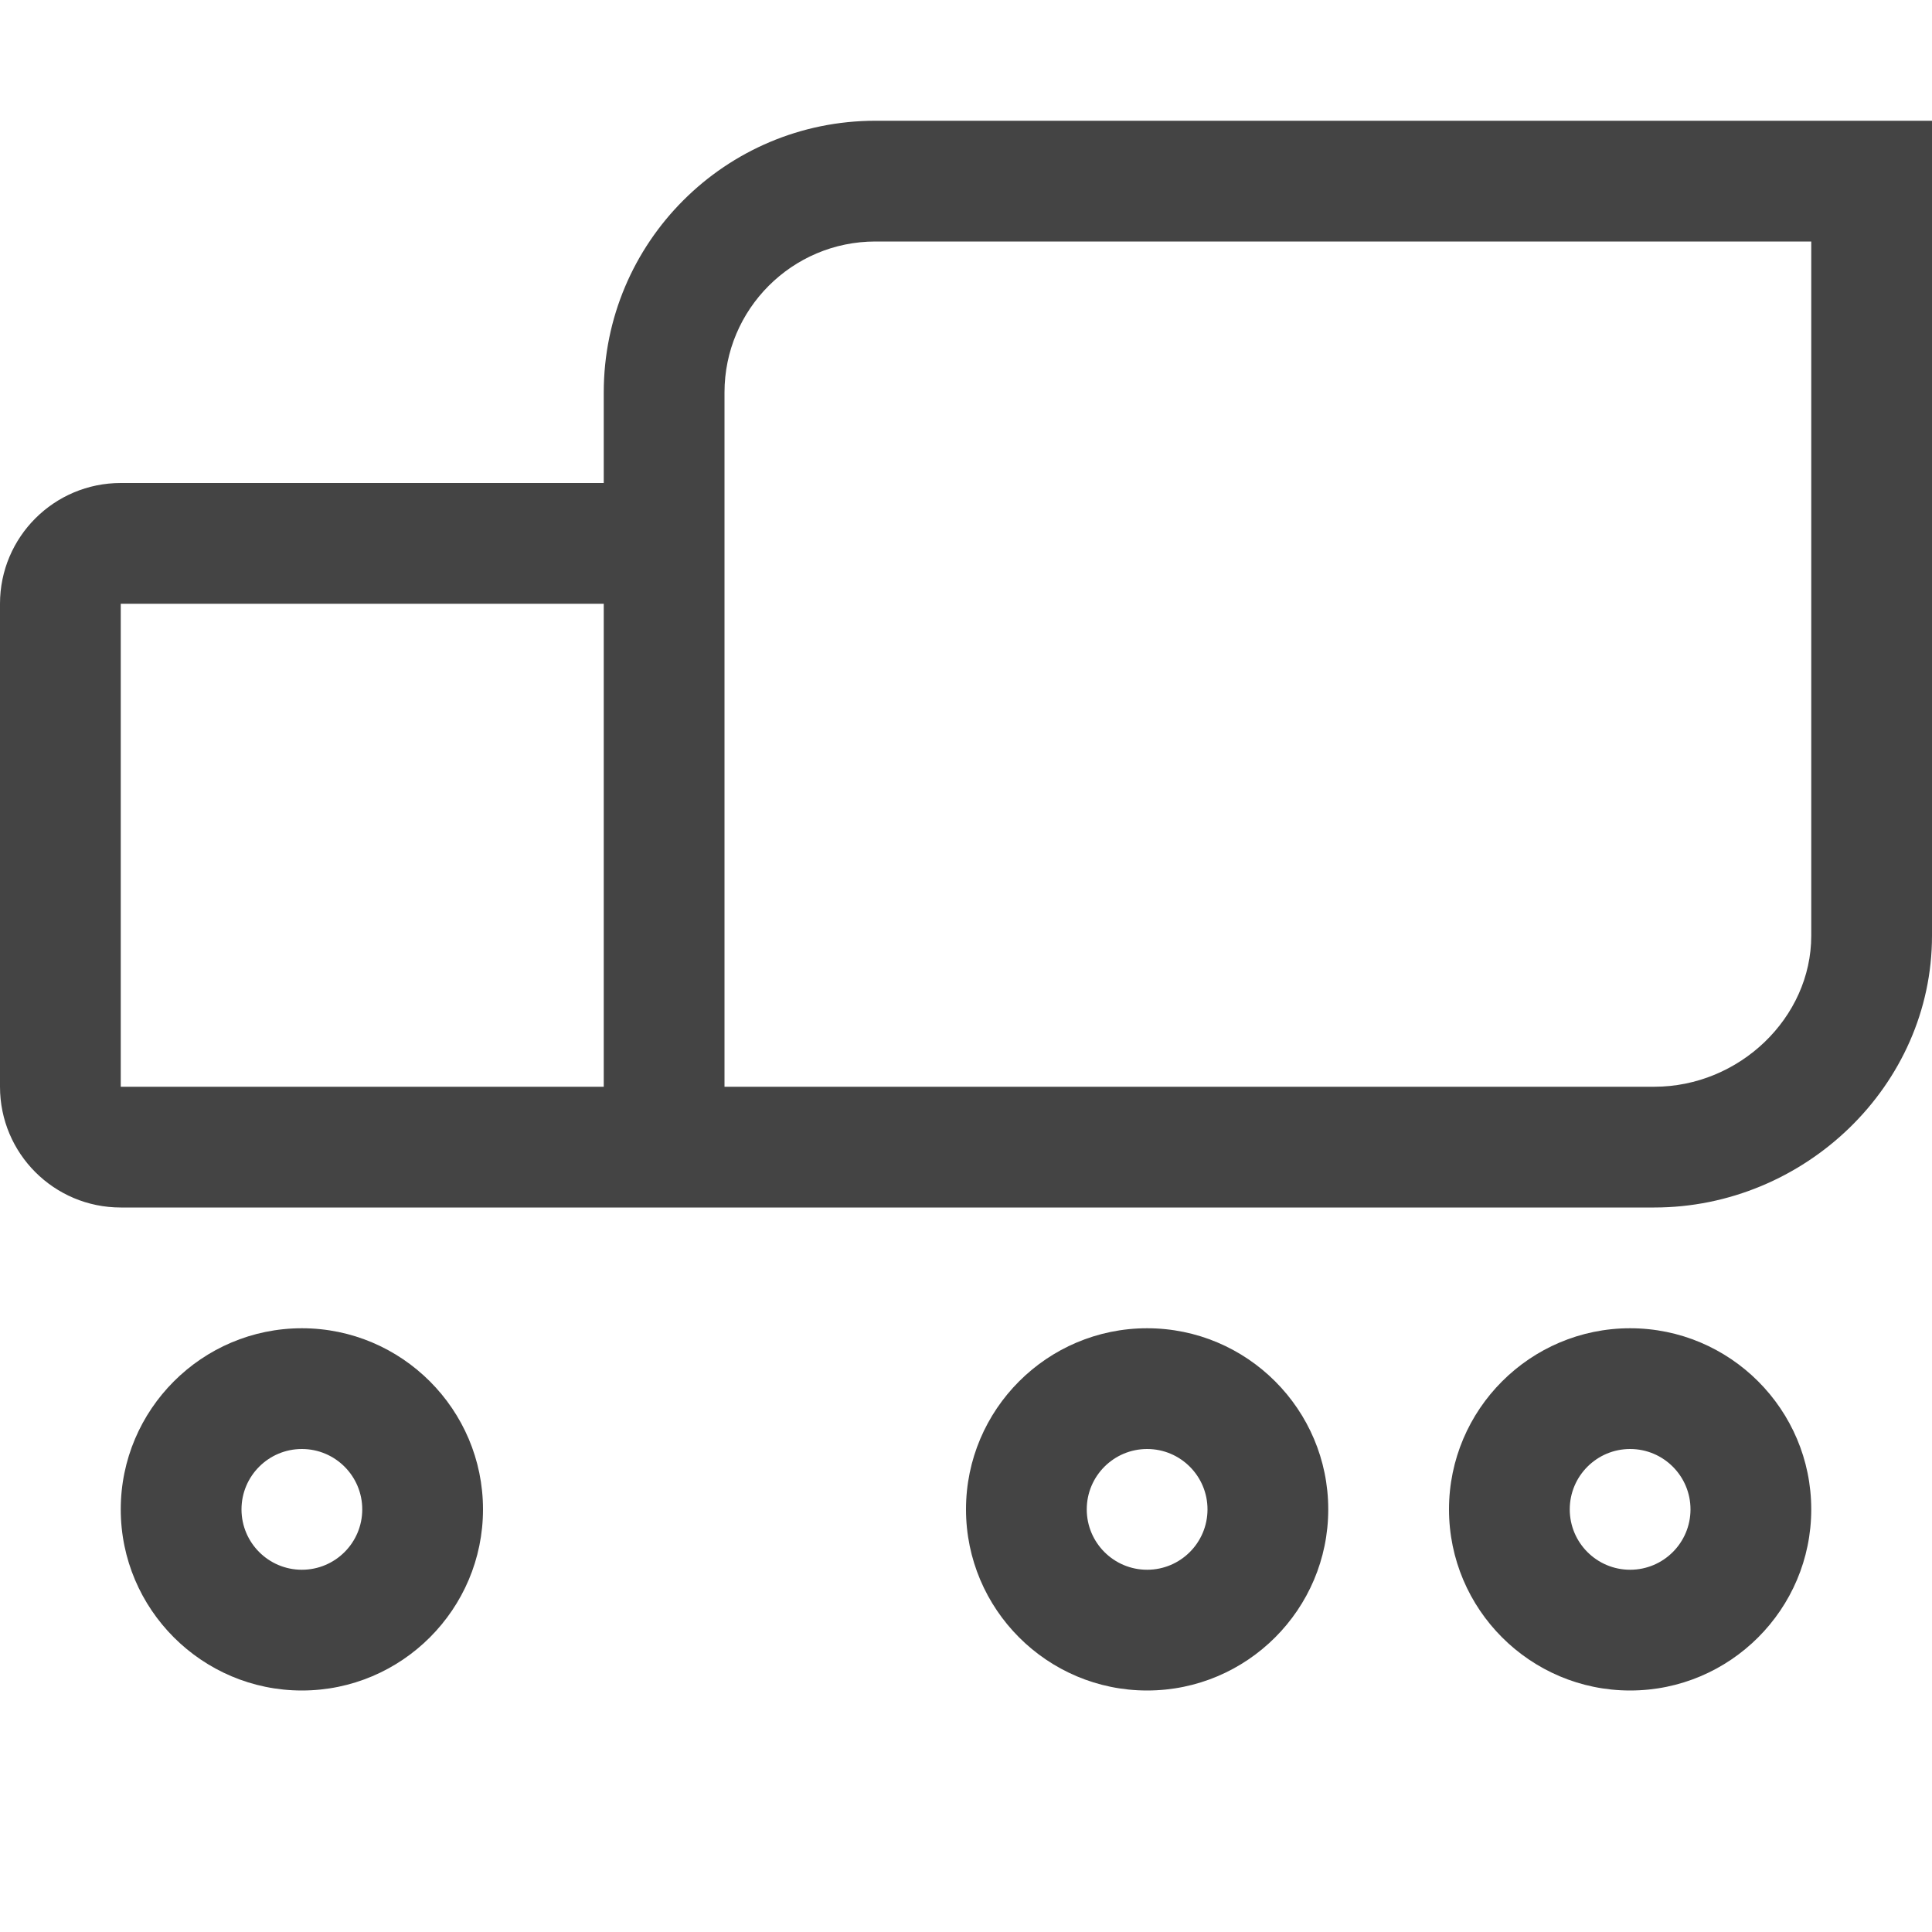 <!-- Generated by IcoMoon.io -->
<svg version="1.1" xmlns="http://www.w3.org/2000/svg" width="24" height="24" viewBox="0 0 24 24">
<title>truck</title>
<path fill="#444" d="M3.75 16.5c-1.24 0-2.25 1.009-2.25 2.25s1.010 2.25 2.25 2.25 2.25-1.009 2.25-2.25-1.010-2.25-2.25-2.25zM3.75 19.5c-0.414 0-0.75-0.336-0.75-0.75s0.336-0.75 0.75-0.75 0.75 0.336 0.75 0.75-0.336 0.75-0.75 0.75zM20.25 16.5c-1.241 0-2.25 1.009-2.25 2.25s1.009 2.25 2.25 2.25 2.25-1.009 2.25-2.25-1.009-2.25-2.25-2.25zM20.25 19.5c-0.414 0-0.75-0.336-0.75-0.75s0.336-0.75 0.75-0.75 0.75 0.336 0.75 0.75-0.336 0.75-0.75 0.75zM14.25 16.5c-1.241 0-2.25 1.009-2.25 2.25s1.009 2.25 2.25 2.25 2.25-1.009 2.25-2.25-1.009-2.25-2.25-2.25zM14.25 19.5c-0.414 0-0.75-0.336-0.75-0.75s0.336-0.75 0.75-0.75 0.75 0.336 0.75 0.75-0.336 0.75-0.75 0.75zM10.875 1.5c-1.863 0-3.375 1.51-3.375 3.375v1.125h-6c-0.828 0-1.5 0.671-1.5 1.5v6c0 0.83 0.672 1.5 1.5 1.5h19.050c1.863 0 3.45-1.511 3.45-3.375v-10.125h-13.125zM7.5 13.5h-6v-6h6v6zM22.5 11.625c0 1.017-0.893 1.875-1.95 1.875h-11.55v-8.625c0-1.034 0.841-1.875 1.875-1.875h11.625v8.625z"></path>
</svg>
